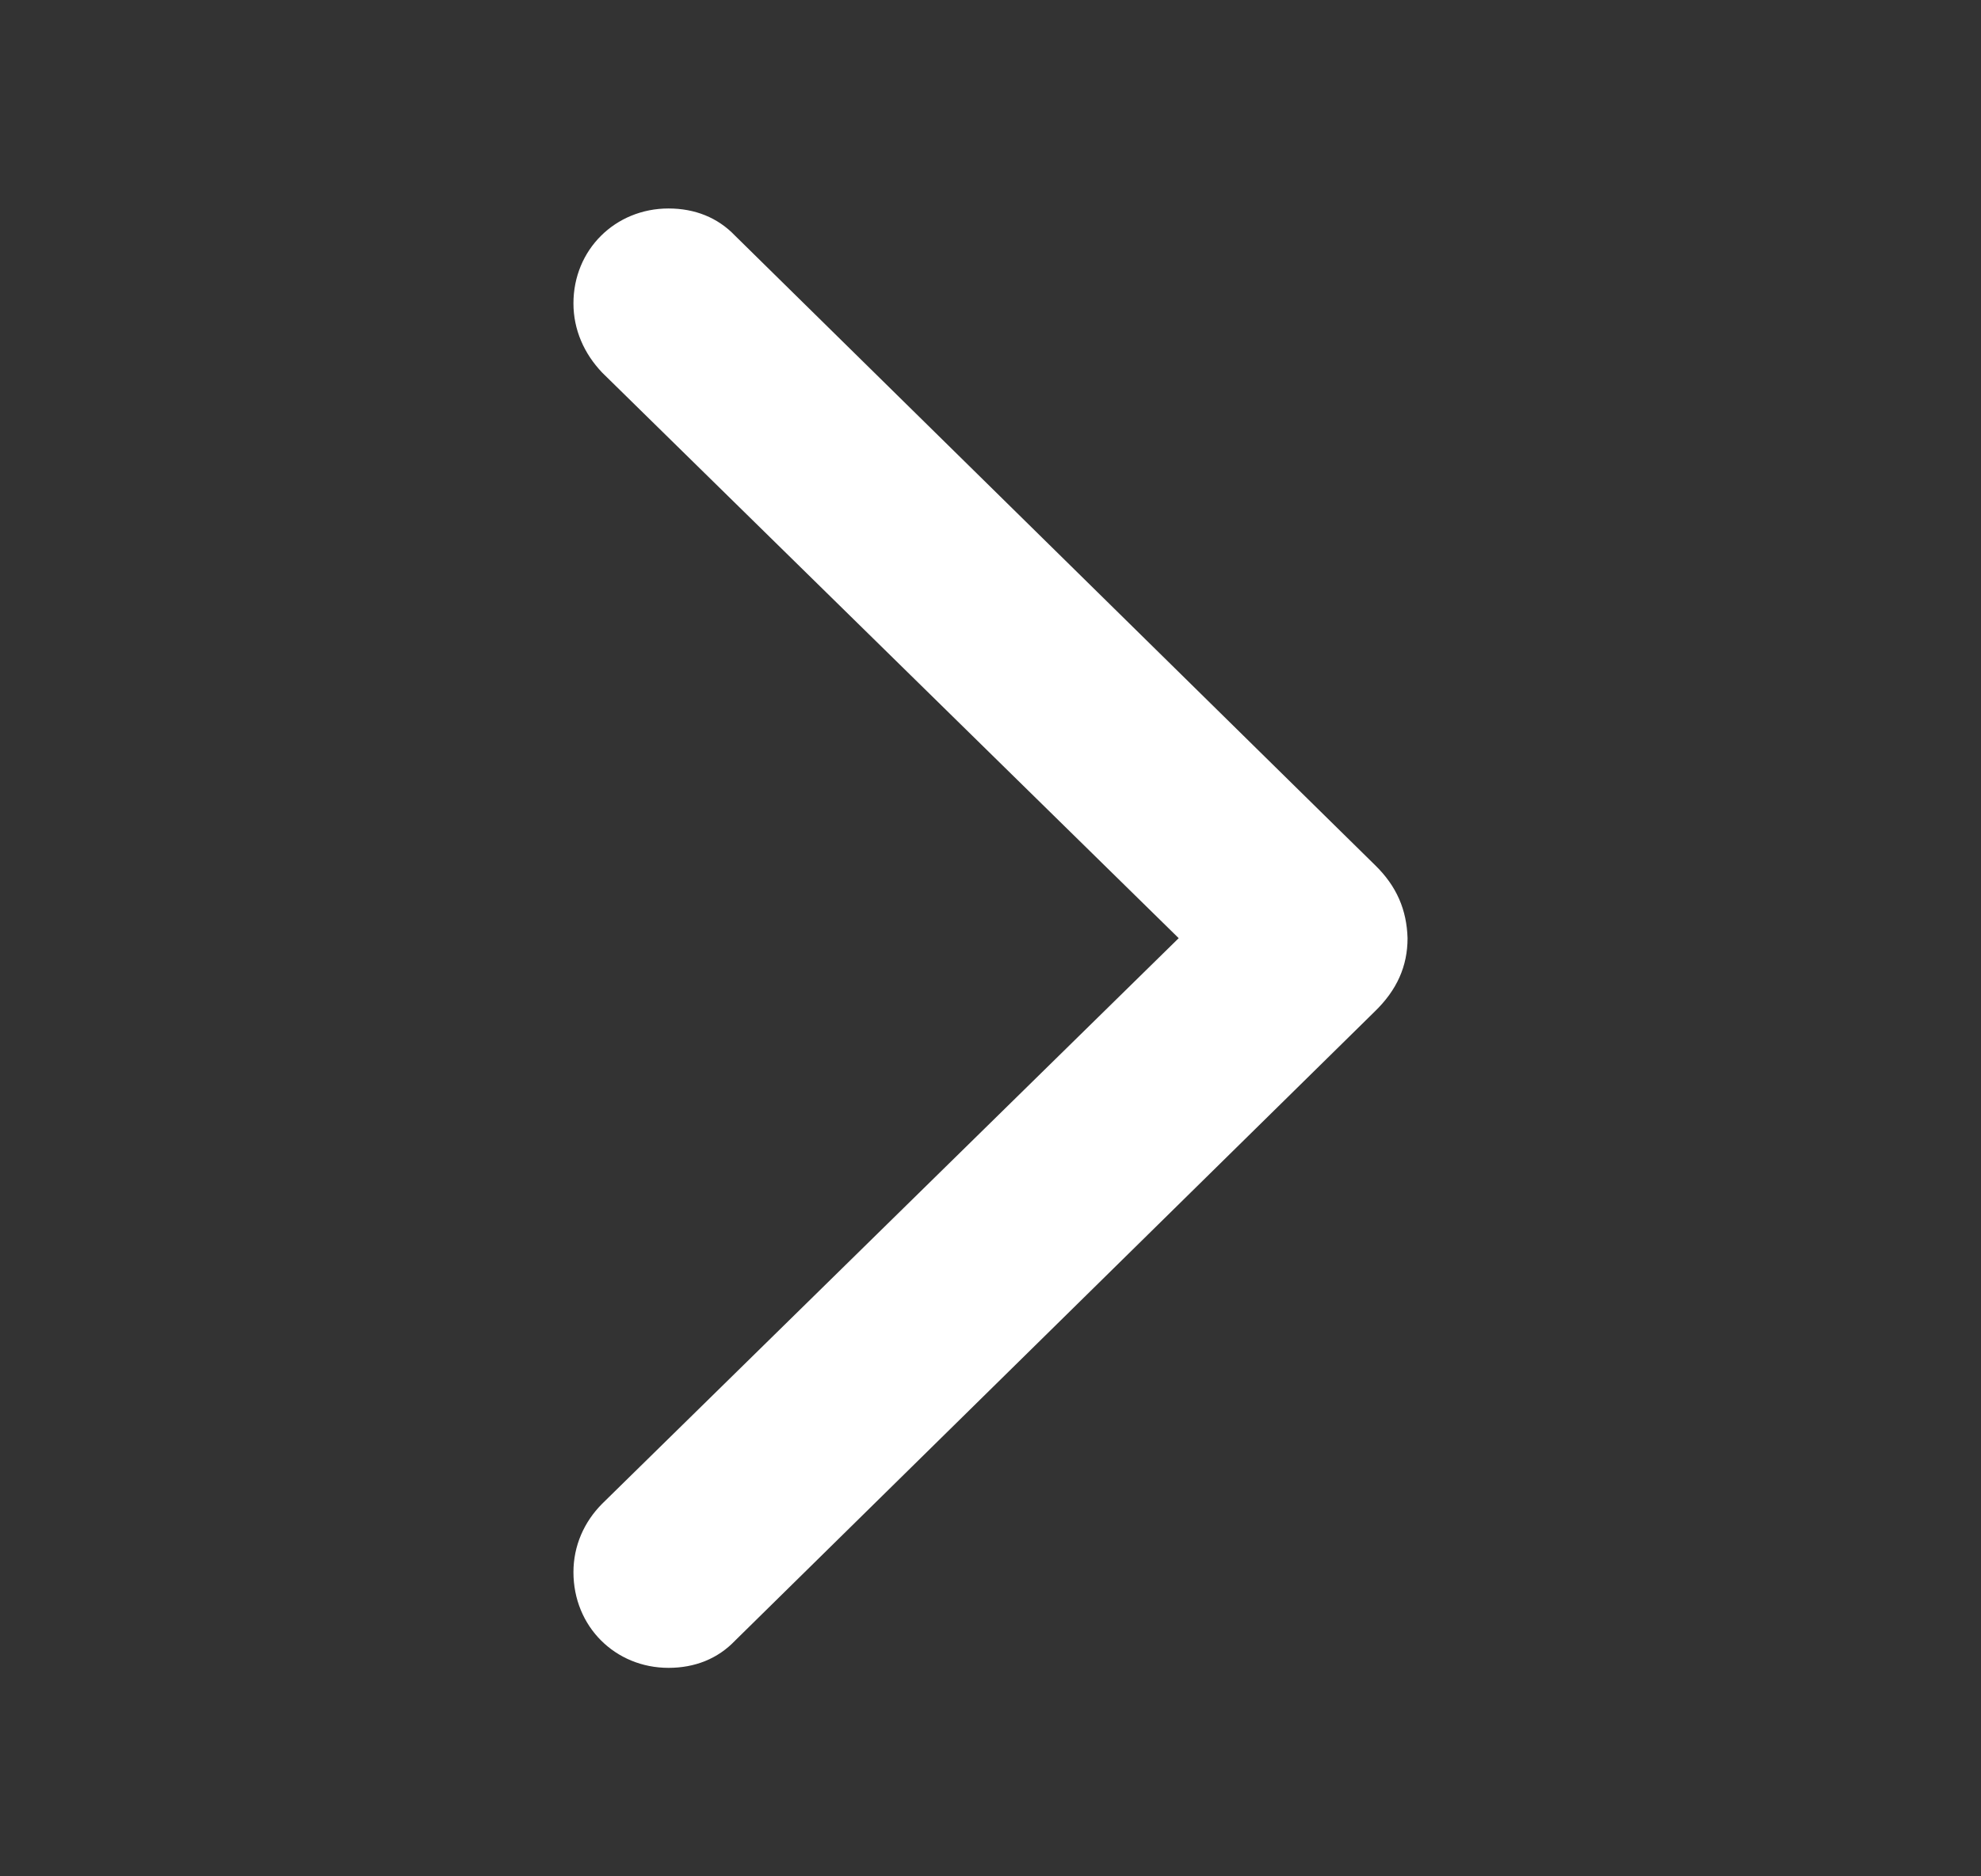 <svg xmlns="http://www.w3.org/2000/svg" width="19" height="18" viewBox="0 0 19 18" fill="none">
  <rect x="0" y="0" width="19" height="18" fill="#333333" stroke="none"/>
  <path d="M13.5 9C13.5 9.269 13.398 9.498 13.185 9.704L7.05 15.739C6.884 15.913 6.664 16 6.412 16C5.901 16 5.5 15.604 5.5 15.082C5.5 14.829 5.602 14.6 5.775 14.426L11.305 9L5.775 3.574C5.602 3.392 5.5 3.163 5.5 2.91C5.5 2.395 5.901 2 6.412 2C6.664 2 6.884 2.087 7.05 2.261L13.185 8.296C13.398 8.502 13.492 8.731 13.5 9Z" fill="white"/>
</svg>